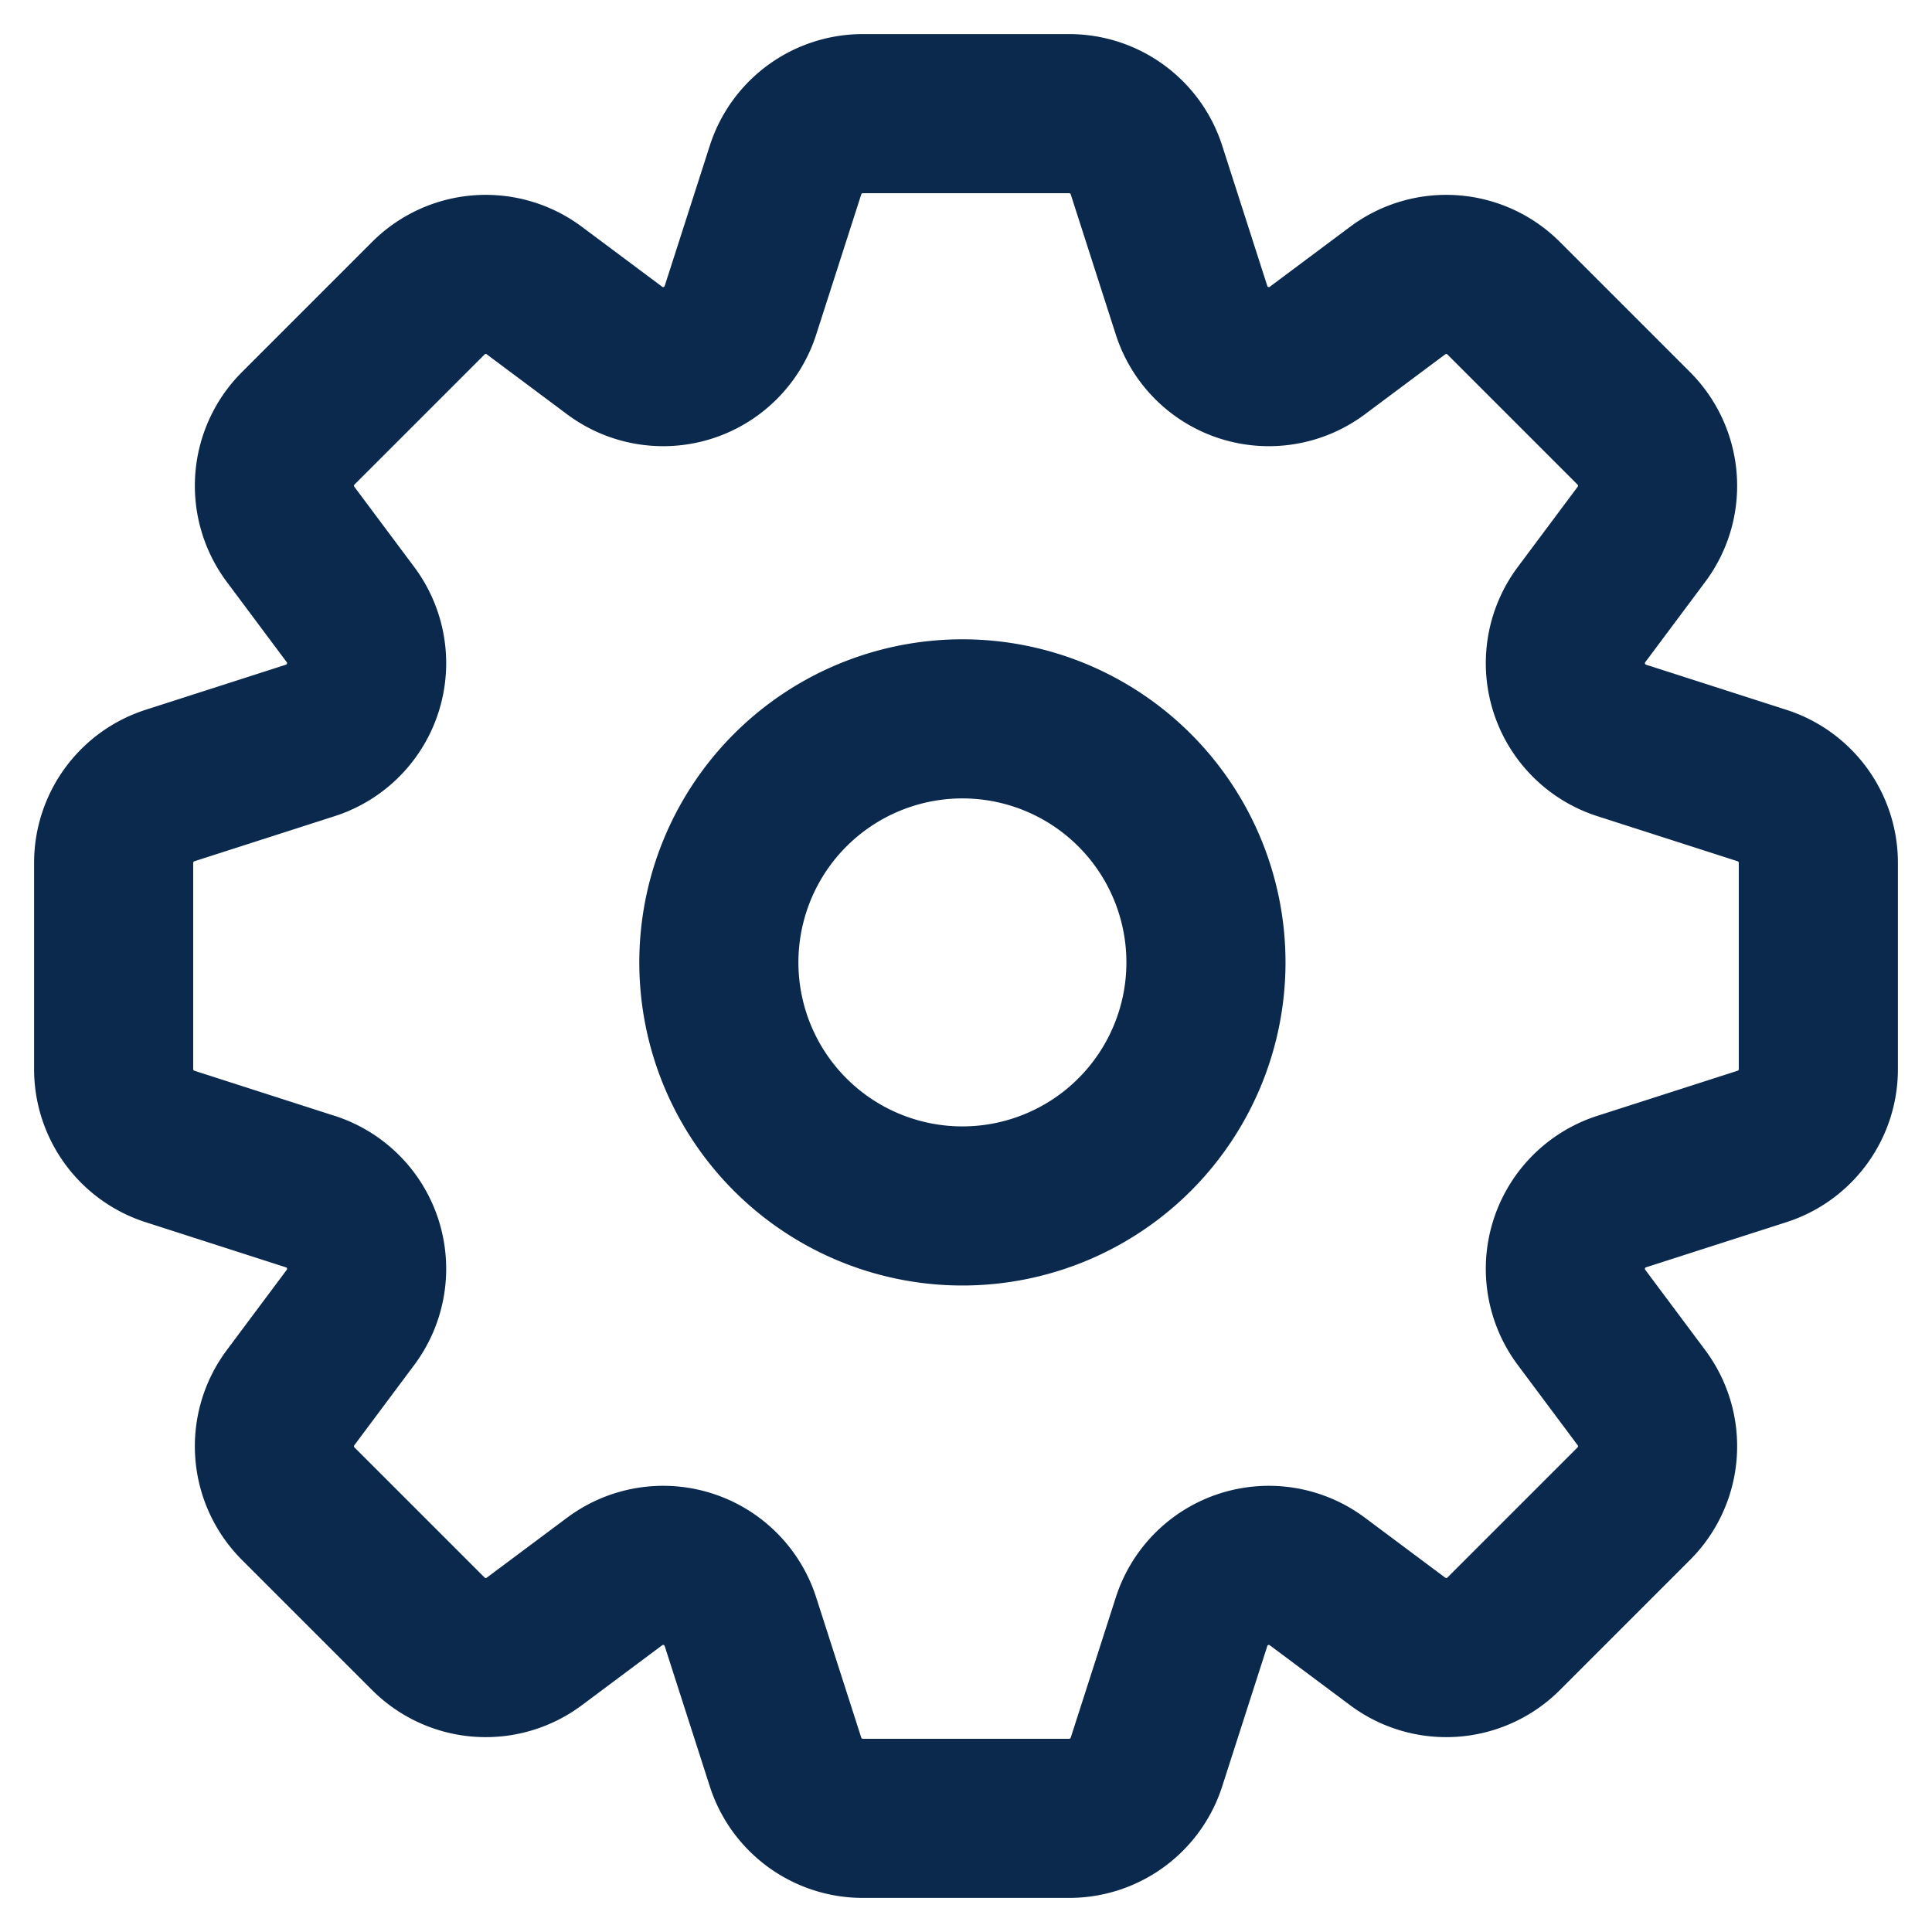 <svg xmlns="http://www.w3.org/2000/svg" width="15" height="15" viewBox="0 0 17 17">
    <path fill="none" fill-rule="evenodd" stroke="#0A294C" stroke-linecap="round" stroke-linejoin="round" stroke-width="1.4" d="M2.73 10.485l-1.234-.397A.714.714 0 0 1 1 9.408V7.592c0-.31.2-.585.496-.68l1.235-.397a.714.714 0 0 0 .353-1.107l-.527-.706a.714.714 0 0 1 .067-.933l1.145-1.145a.714.714 0 0 1 .933-.067l.706.527a.714.714 0 0 0 1.107-.353l.397-1.235A.714.714 0 0 1 7.592 1h1.816c.31 0 .585.2.68.496l.397 1.235a.714.714 0 0 0 1.107.353l.706-.527a.714.714 0 0 1 .933.067l1.145 1.145c.251.252.28.649.067.933l-.527.706a.714.714 0 0 0 .353 1.107l1.235.397c.296.095.496.37.496.68v1.816c0 .31-.2.585-.496.68l-1.235.397a.714.714 0 0 0-.353 1.107l.527.706a.714.714 0 0 1-.067.933l-1.145 1.145a.714.714 0 0 1-.933.067l-.706-.527a.714.714 0 0 0-1.107.353l-.397 1.235a.714.714 0 0 1-.68.496H7.592c-.31 0-.585-.2-.68-.496l-.397-1.235a.714.714 0 0 0-1.107-.353l-.706.527a.714.714 0 0 1-.933-.067l-1.145-1.145a.714.714 0 0 1-.067-.933l.527-.706a.714.714 0 0 0-.353-1.107zm7.285-3.5a2.143 2.143 0 1 0-3.03 3.03 2.143 2.143 0 0 0 3.03-3.03z"/>
</svg>